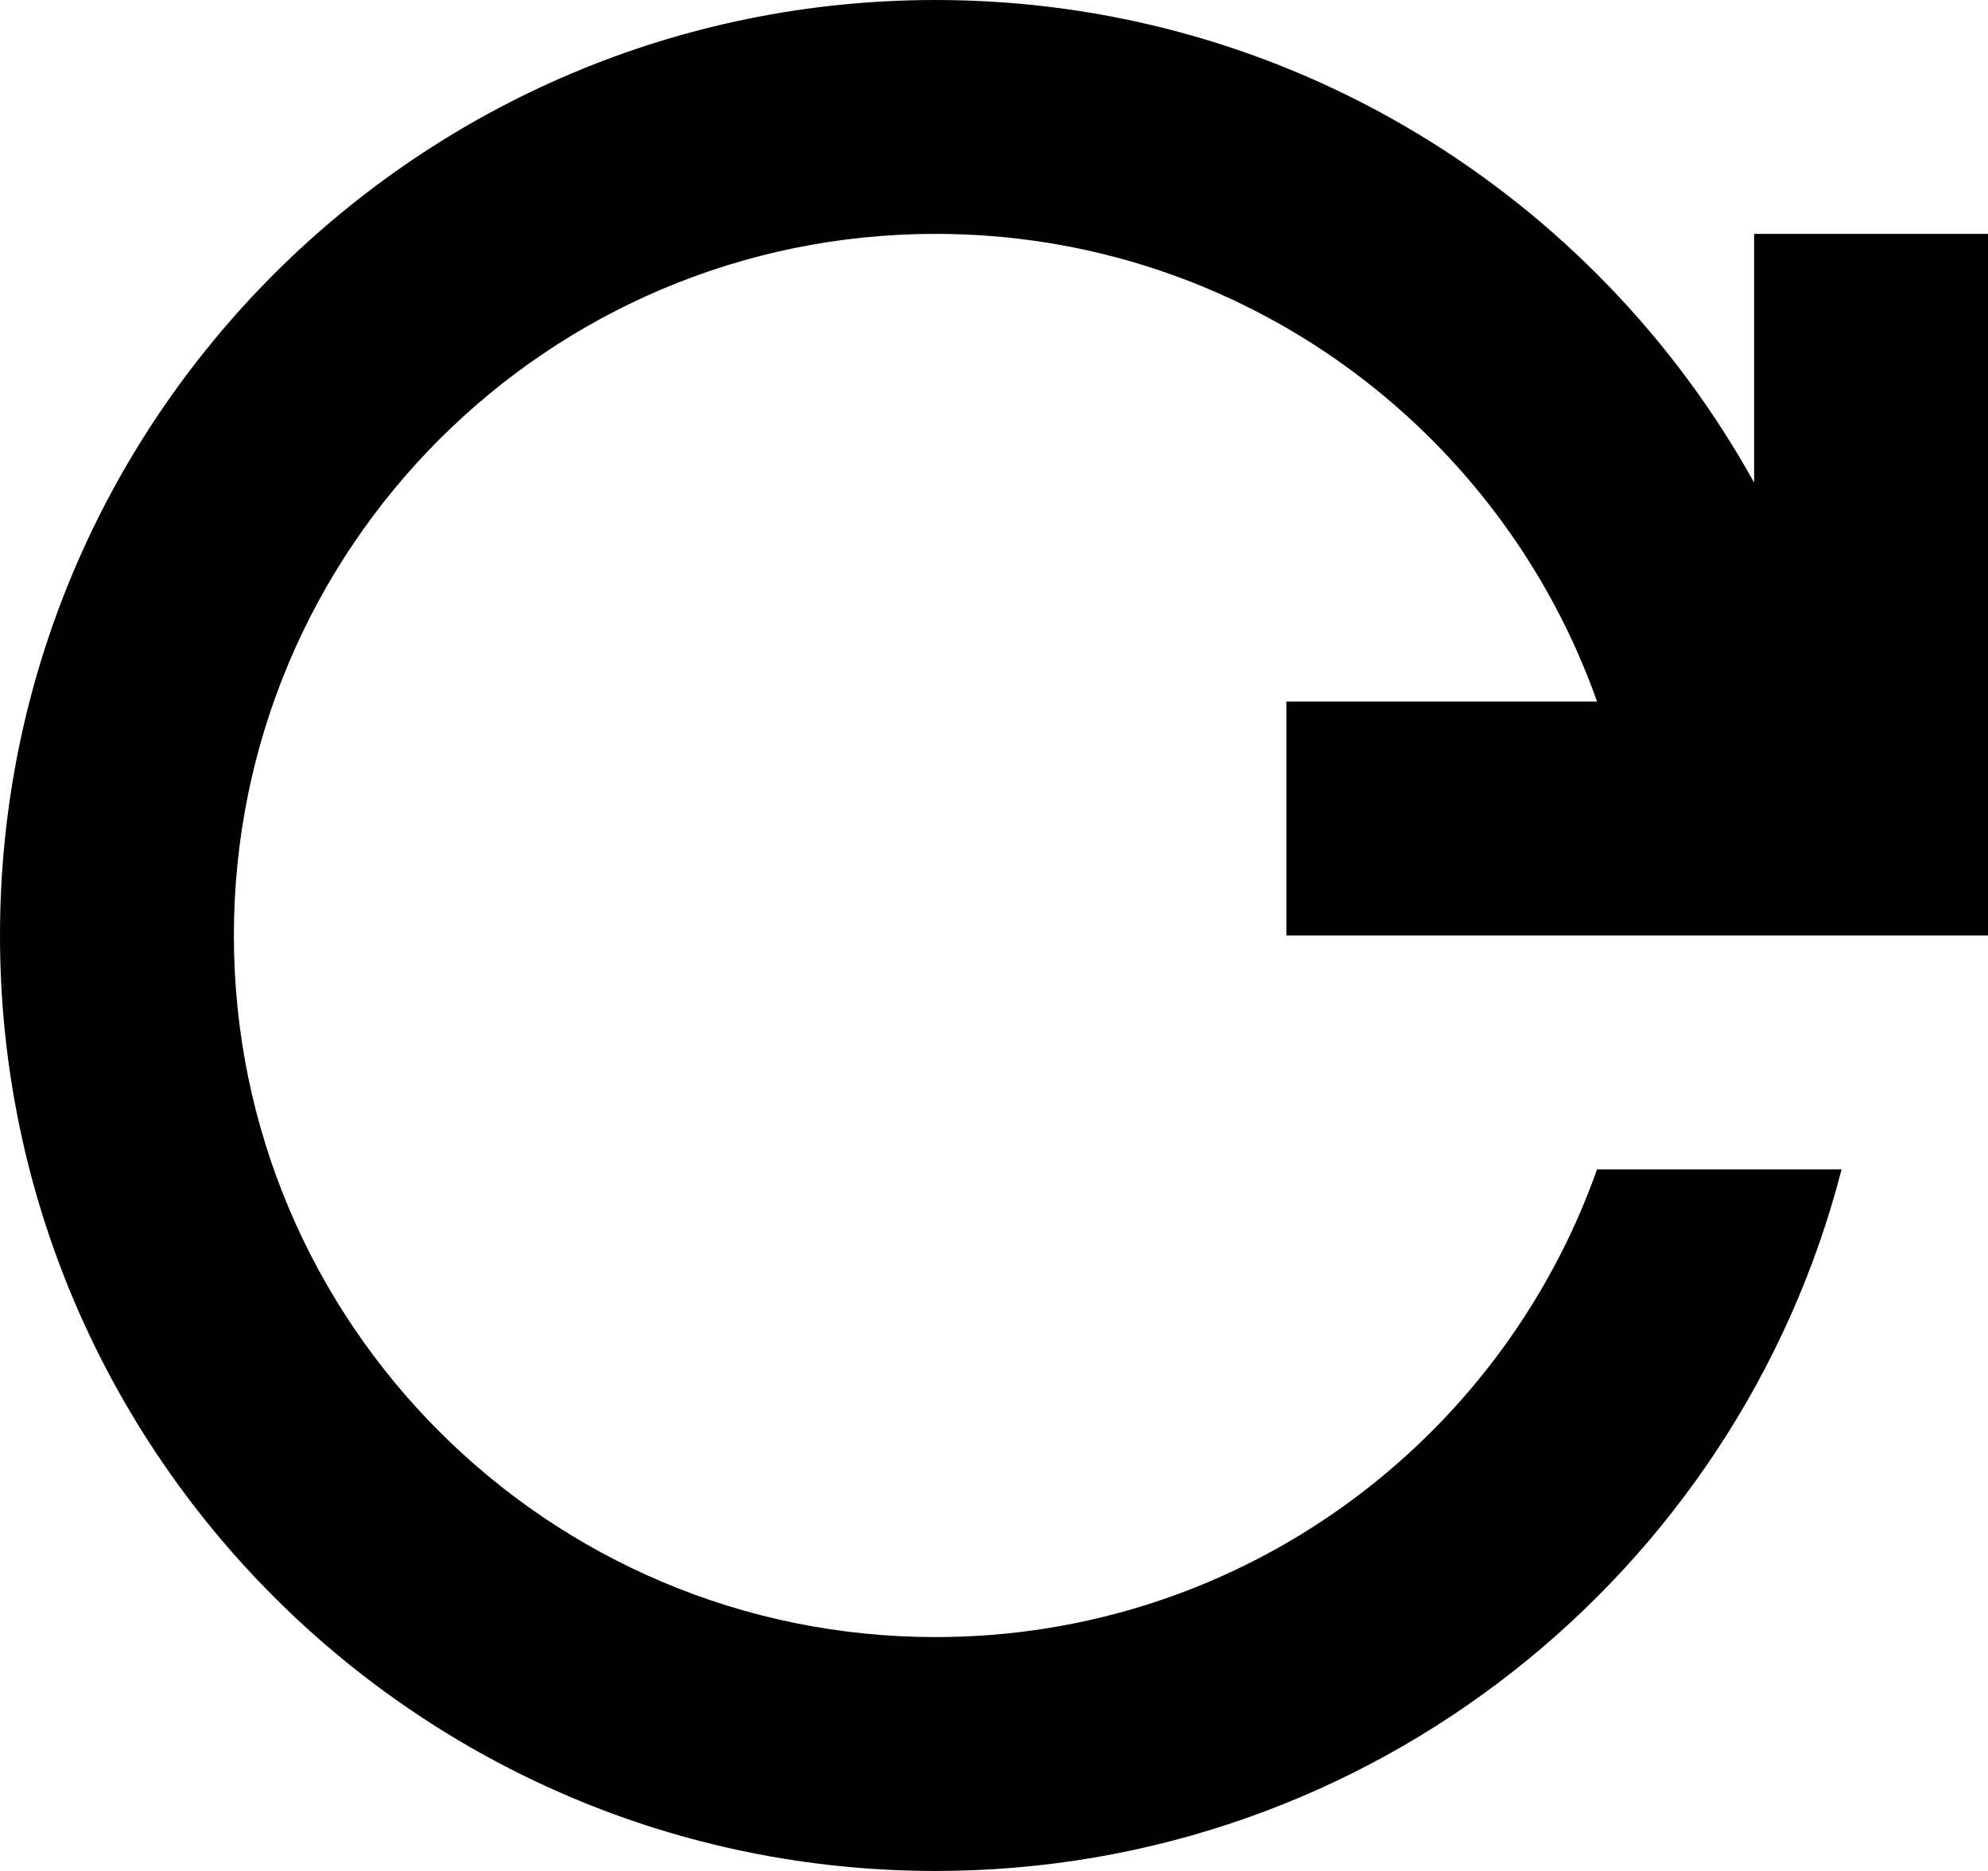 <svg width="170" height="160" viewBox="0 0 170 160" fill="none" xmlns="http://www.w3.org/2000/svg">
<path d="M150 20V41.27C136.36 16.66 110.13 0 80 0C35.82 0 0 35.82 0 80C0 124.18 35.82 160 80 160C117.28 160 148.6 134.5 157.48 100H136.57C128.33 123.3 106.12 140 80 140C46.86 140 20 113.14 20 80C20 46.86 46.86 20 80 20C106.12 20 128.33 36.7 136.57 60H110V80H170V20H150Z" fill="black"/>
</svg>
